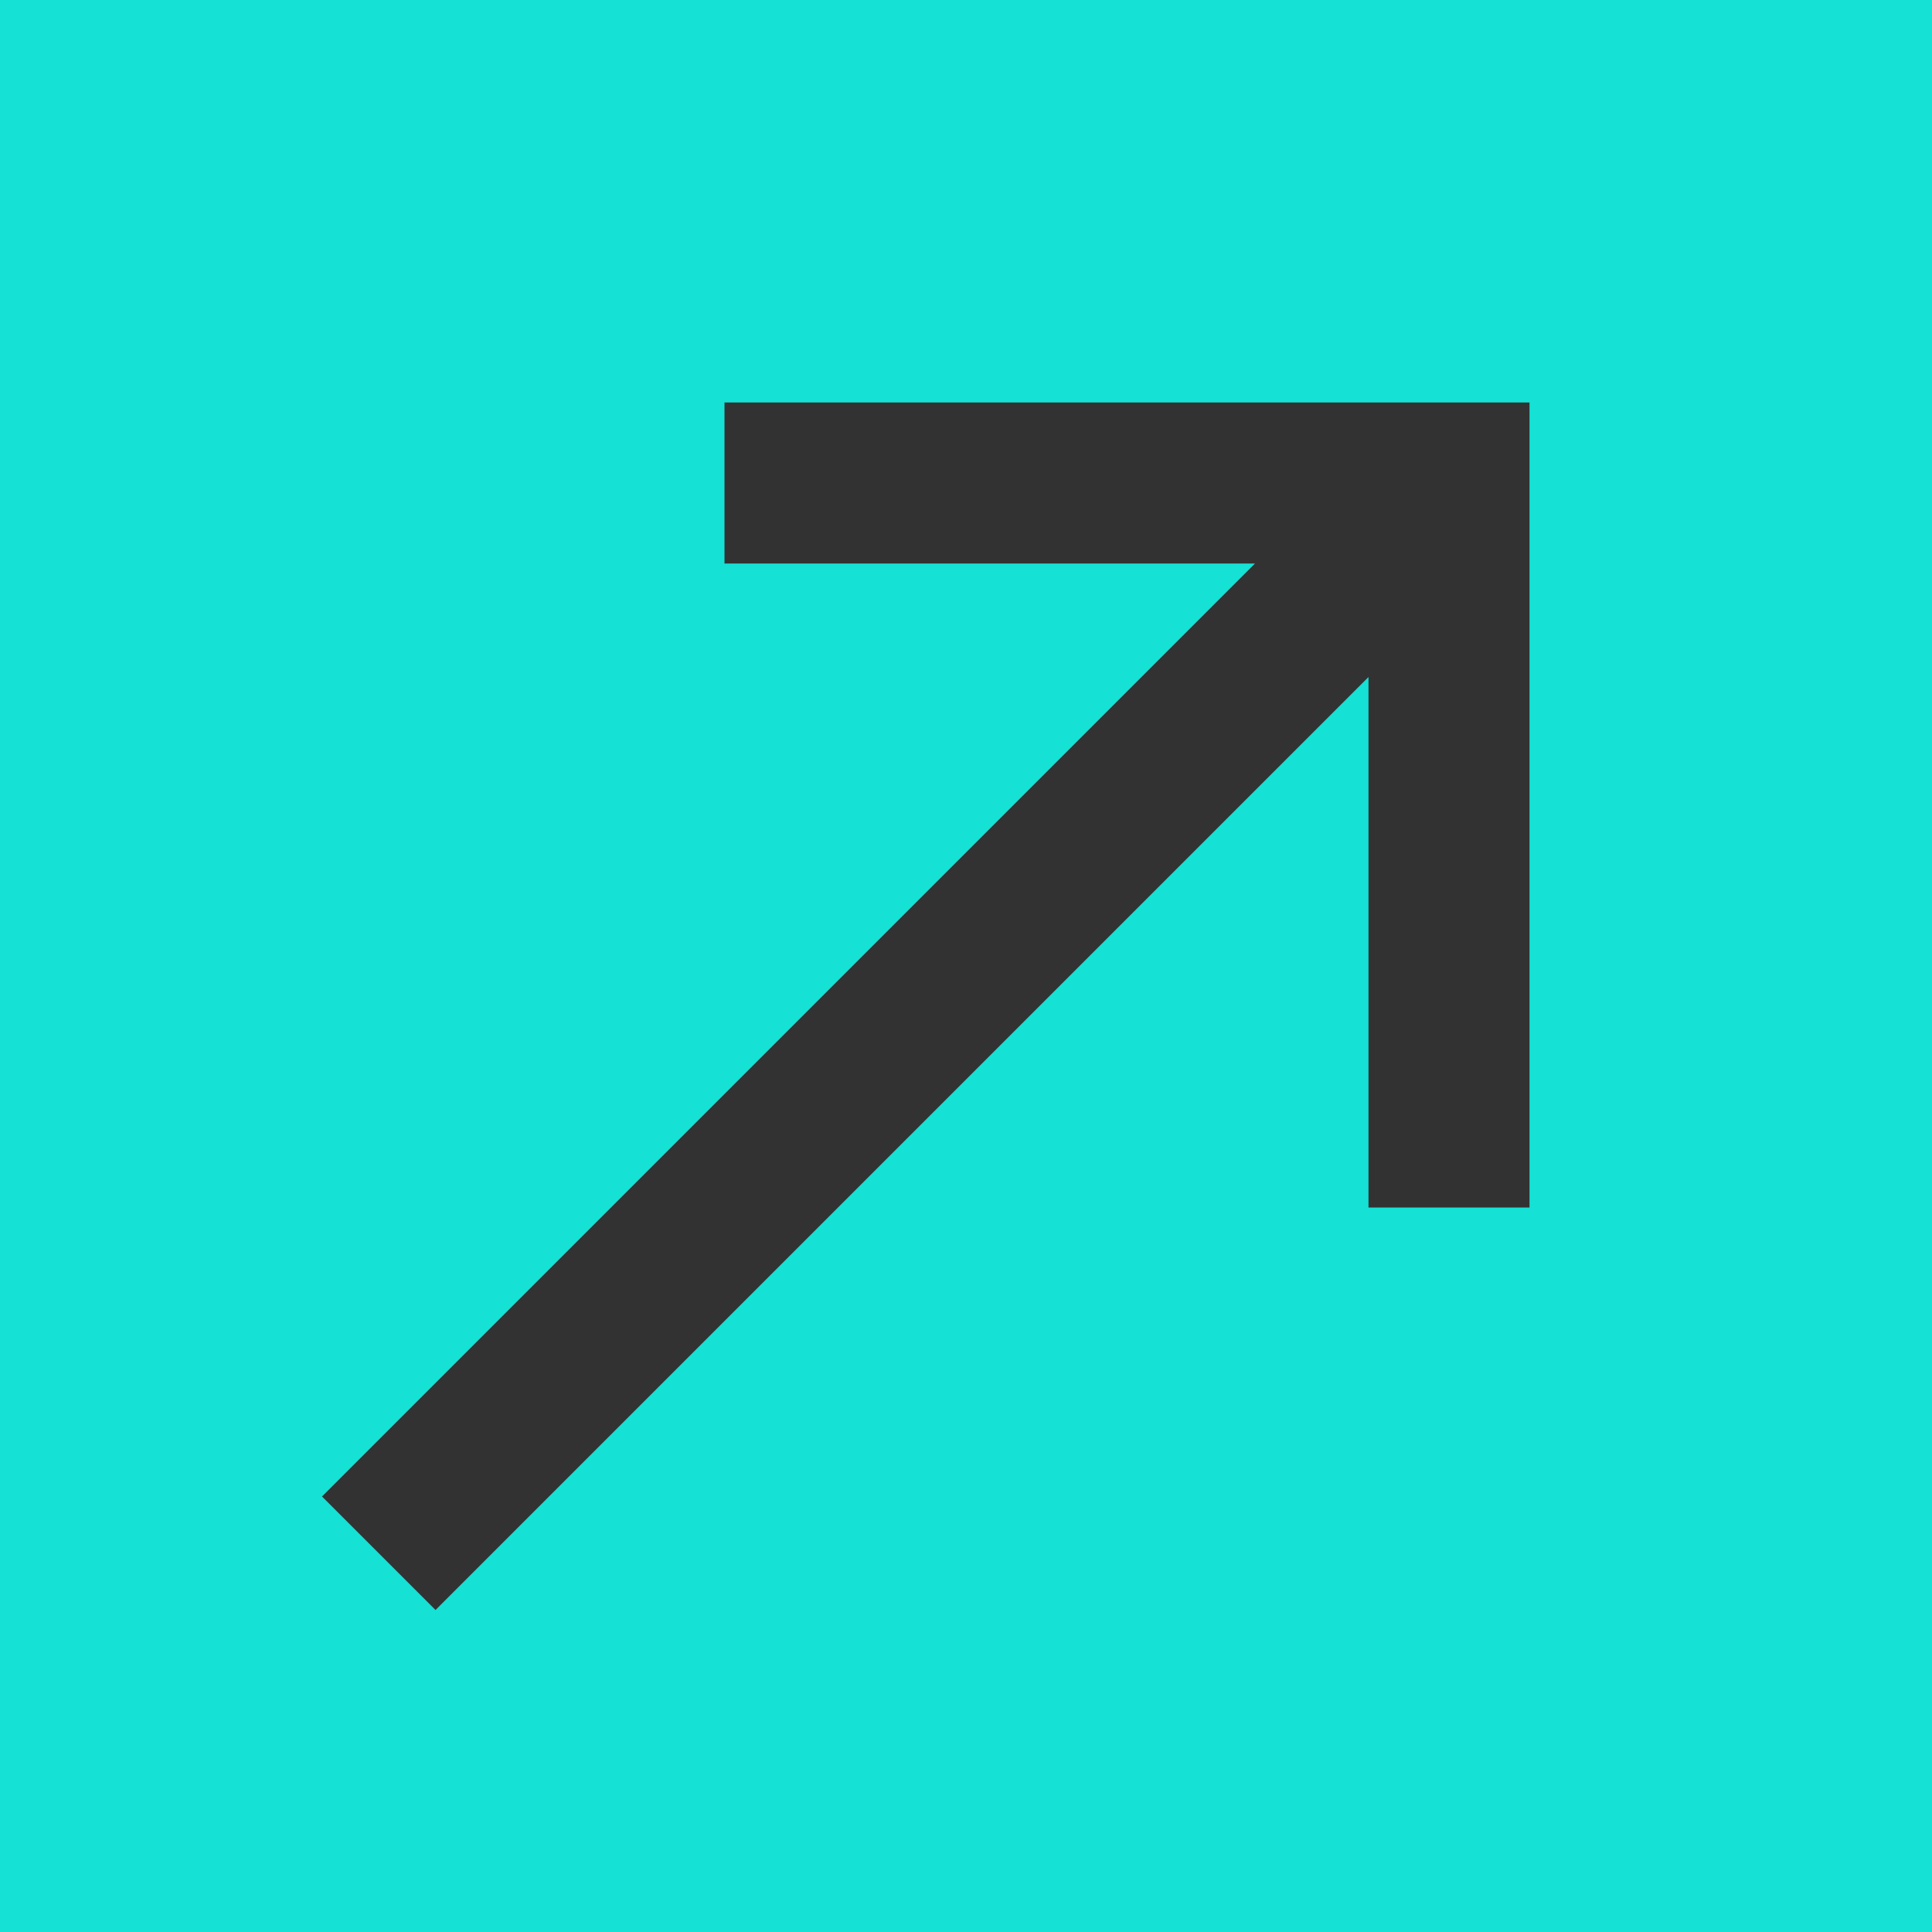 <svg width="24" height="24" viewBox="0 0 24 24" fill="none"
  xmlns="http://www.w3.org/2000/svg">
  <g clip-path="url(#clip0_5_90)">
    <rect width="24" height="24" fill="#15E1D5"/>
    <path d="M9 5V7H15.59L4 18.59L5.41 20L17 8.41V15H19V5H9Z" fill="#323232"/>
  </g>
  <defs>
    <clipPath id="clip0_5_90">
      <rect width="24" height="24" fill="white"/>
    </clipPath>
  </defs>
</svg>
